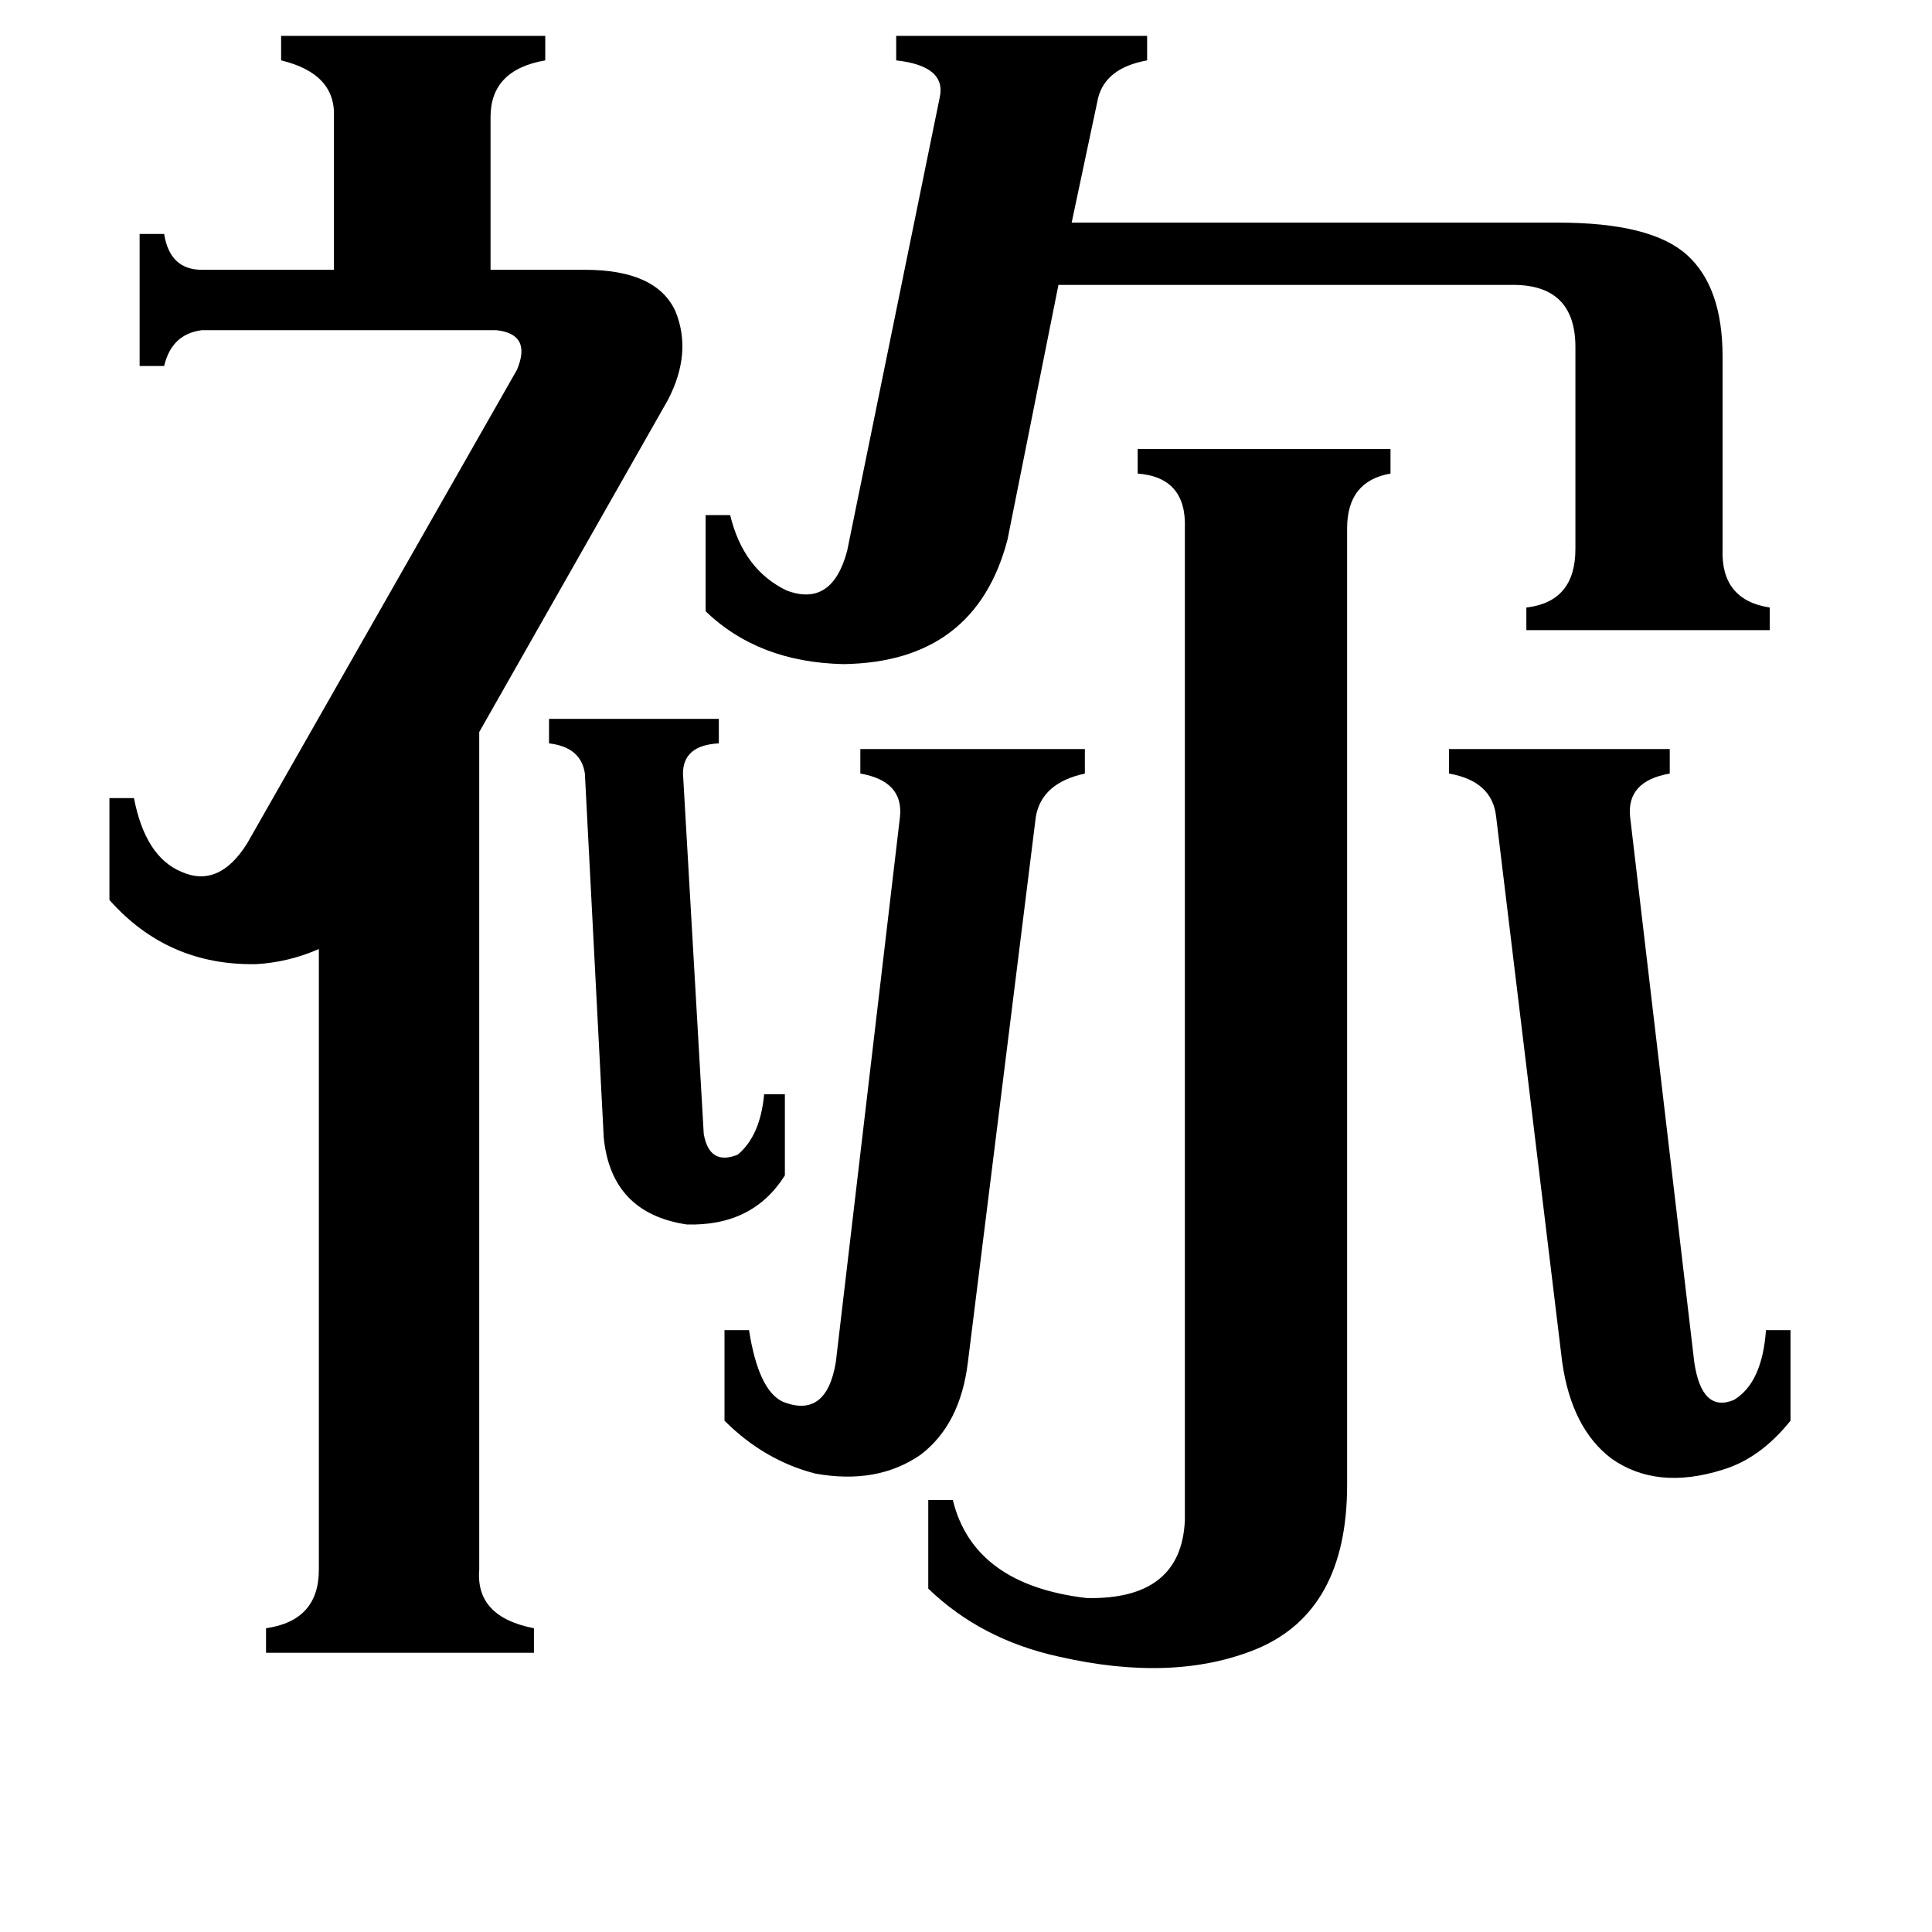 <svg xmlns="http://www.w3.org/2000/svg" viewBox="0 -800 1024 1024">
	<path fill="#000000" d="M291 -419H381V-406Q362 -405 362 -390L373 -199Q376 -182 391 -188Q403 -198 405 -220H416V-177Q399 -150 364 -151Q324 -157 320 -197L310 -390Q308 -404 291 -406ZM793 -367Q791 -386 768 -390V-403H885V-390Q862 -386 864 -367L898 -78Q902 -51 919 -58Q934 -67 936 -95H949V-47Q933 -27 913 -21Q878 -10 854 -27Q833 -43 828 -78ZM513 -78Q509 -45 488 -29Q465 -13 432 -19Q405 -26 384 -47V-95H397Q402 -63 415 -57Q438 -48 443 -78L477 -367Q479 -386 456 -390V-403H575V-390Q552 -385 549 -367ZM534 -514Q517 -449 447 -448Q402 -449 374 -476V-527H387Q394 -498 417 -487Q441 -478 449 -508L498 -748Q502 -765 475 -768V-781H608V-768Q586 -764 582 -748L568 -682H826Q875 -682 894 -665Q913 -648 913 -611V-509Q912 -482 938 -478V-466H809V-478Q835 -481 835 -509V-616Q835 -649 802 -649H561ZM628 -520Q629 -547 603 -549V-562H737V-549Q714 -545 714 -520V-13Q714 54 666 74Q622 92 561 78Q520 69 492 42V-5H505Q516 40 576 47Q626 48 628 6ZM274 -604Q282 -623 263 -625H107Q91 -623 87 -606H74V-676H87Q90 -657 107 -657H177V-738Q178 -761 149 -768V-781H289V-768Q260 -763 260 -738V-657H310Q348 -657 358 -635Q367 -613 354 -588L254 -412V32Q252 57 283 63V76H141V63Q169 59 169 32V-297Q153 -290 136 -289Q89 -288 58 -323V-377H71Q77 -346 96 -338Q116 -329 131 -353Z"/>
</svg>